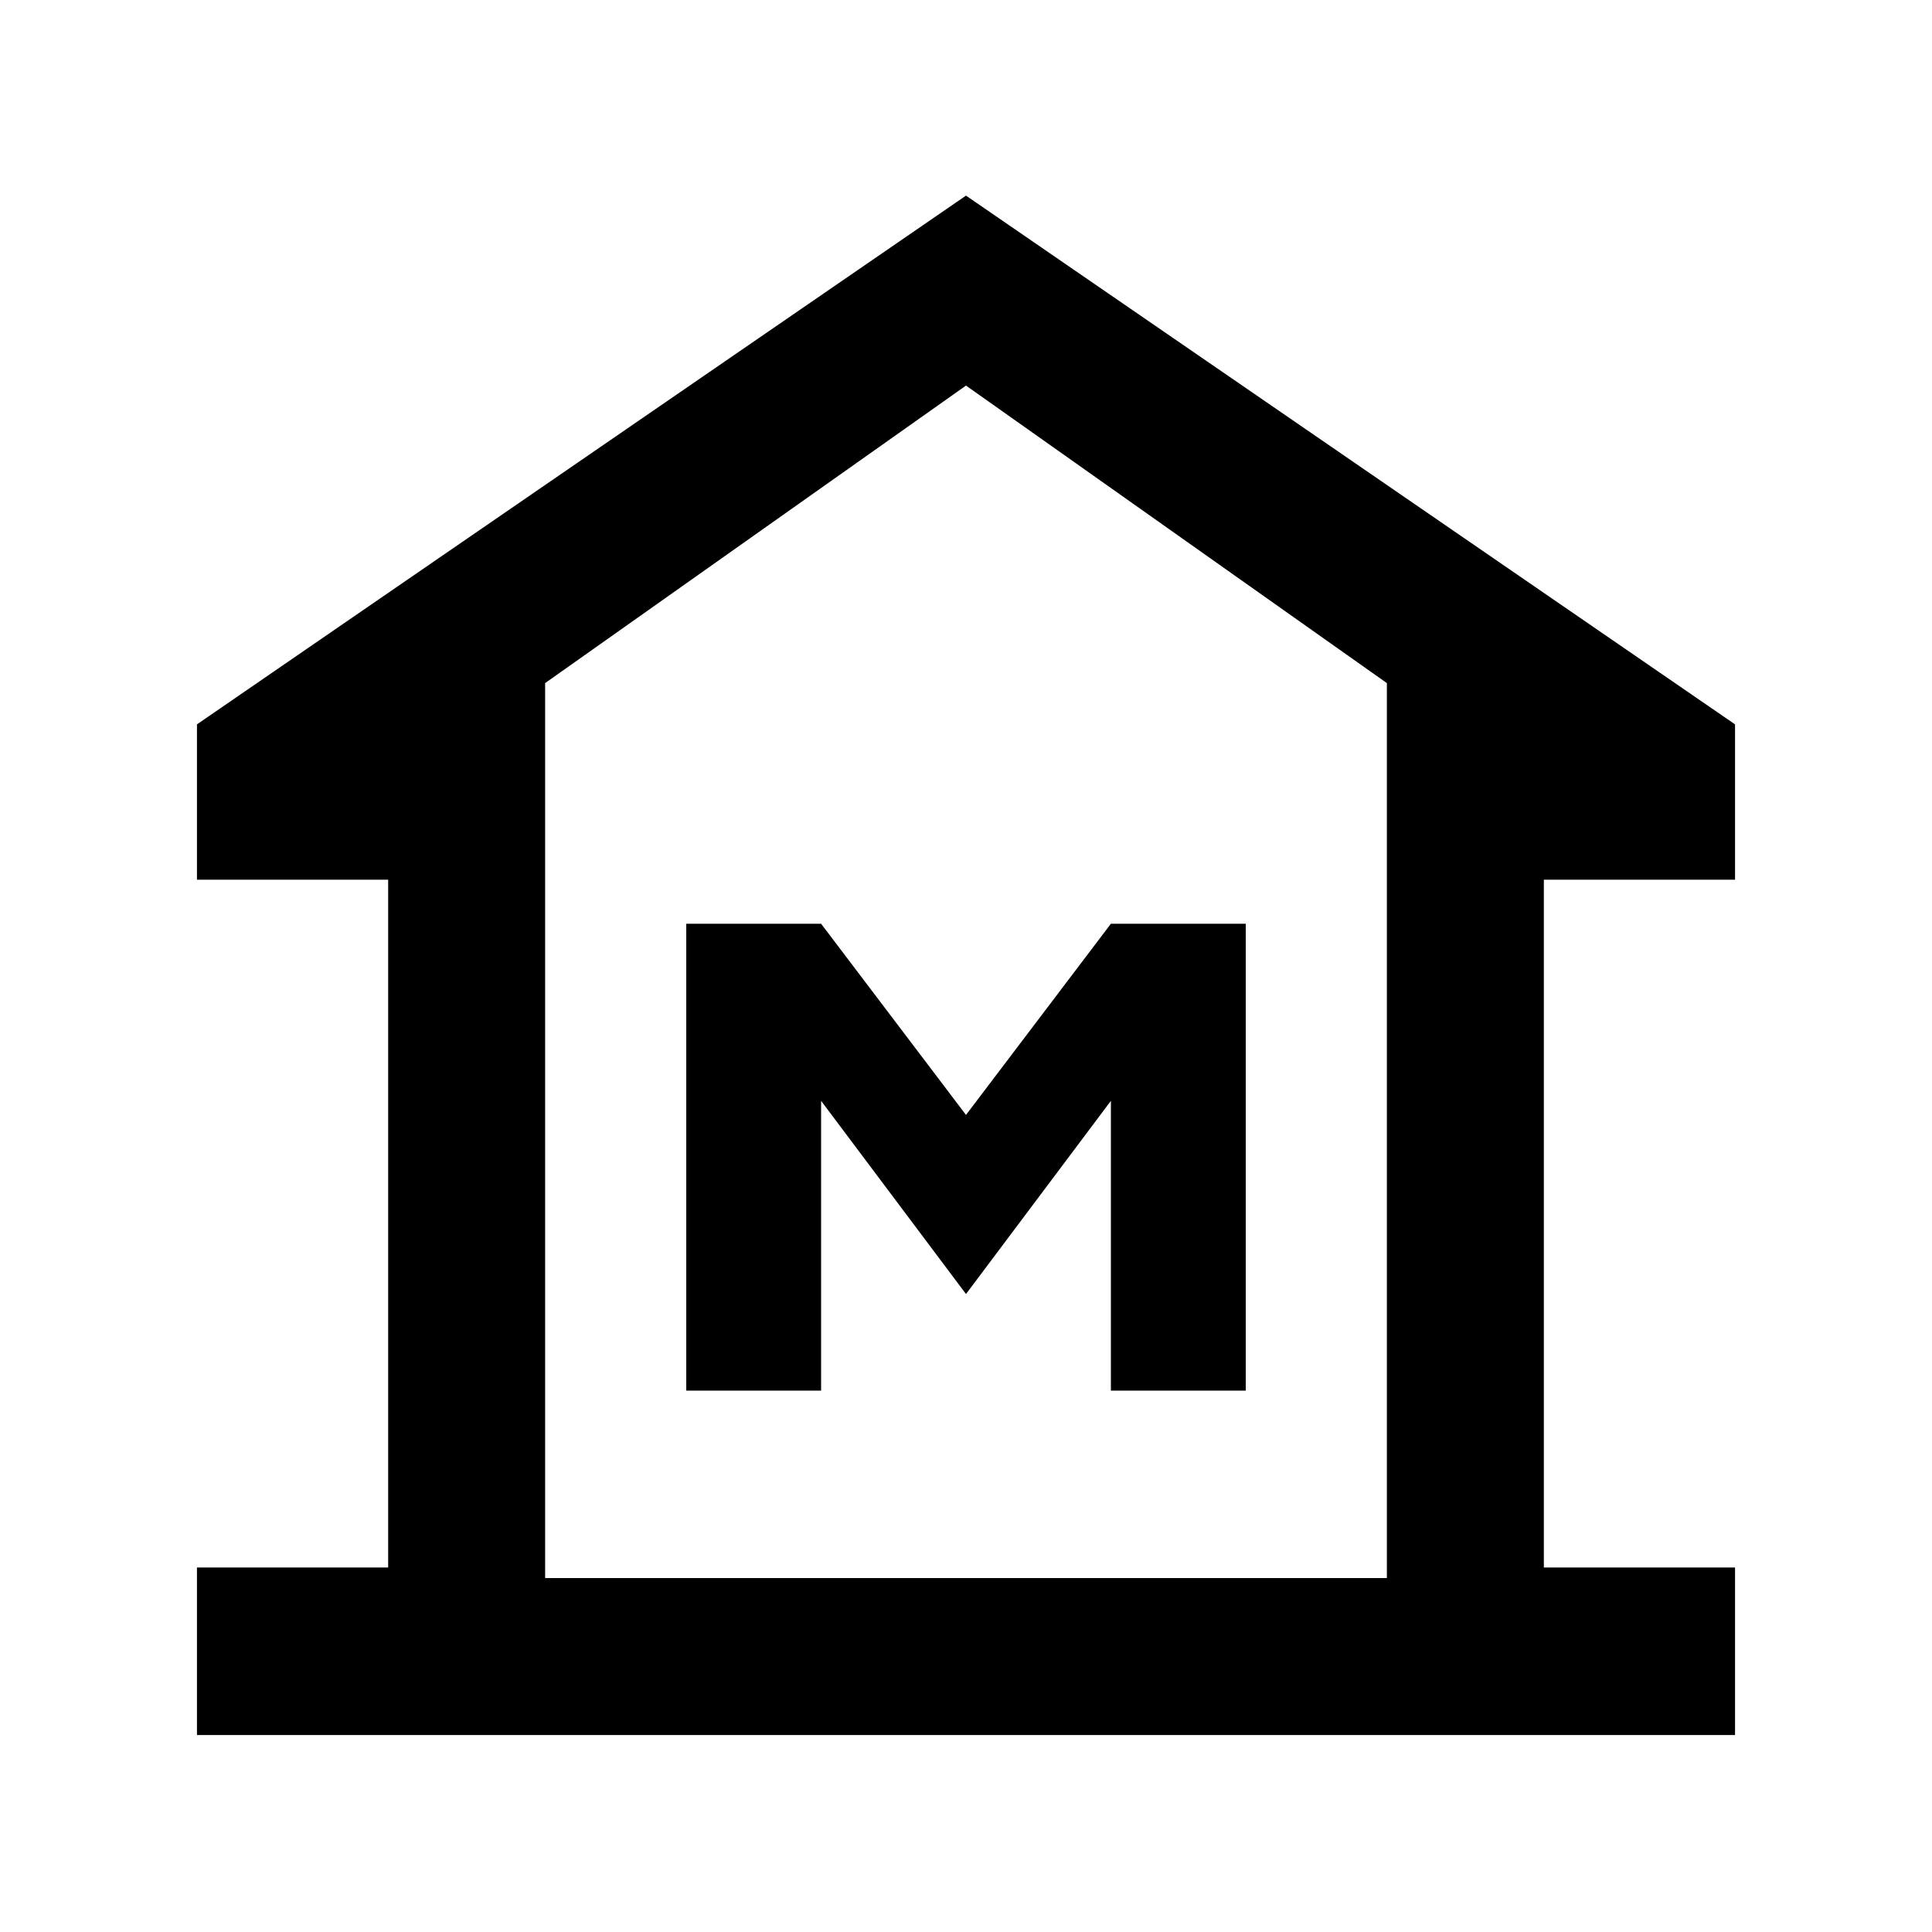 <svg xmlns="http://www.w3.org/2000/svg" height="20" viewBox="0 -960 960 960" width="20"><path d="M97.87-97.87v-83.26h95v-341.74h-95v-77.2L480-862.8l382.13 262.73v77.2h-95v341.74h95v83.26H97.87Zm173-78h418.26-418.26ZM341-269h67v-144l72 96 72-96v144h67v-232h-67l-72 95-72-95h-67v232Zm348.13 93.13v-444.7L480-768.41 270.87-620.57v444.7h418.26Z"/></svg>